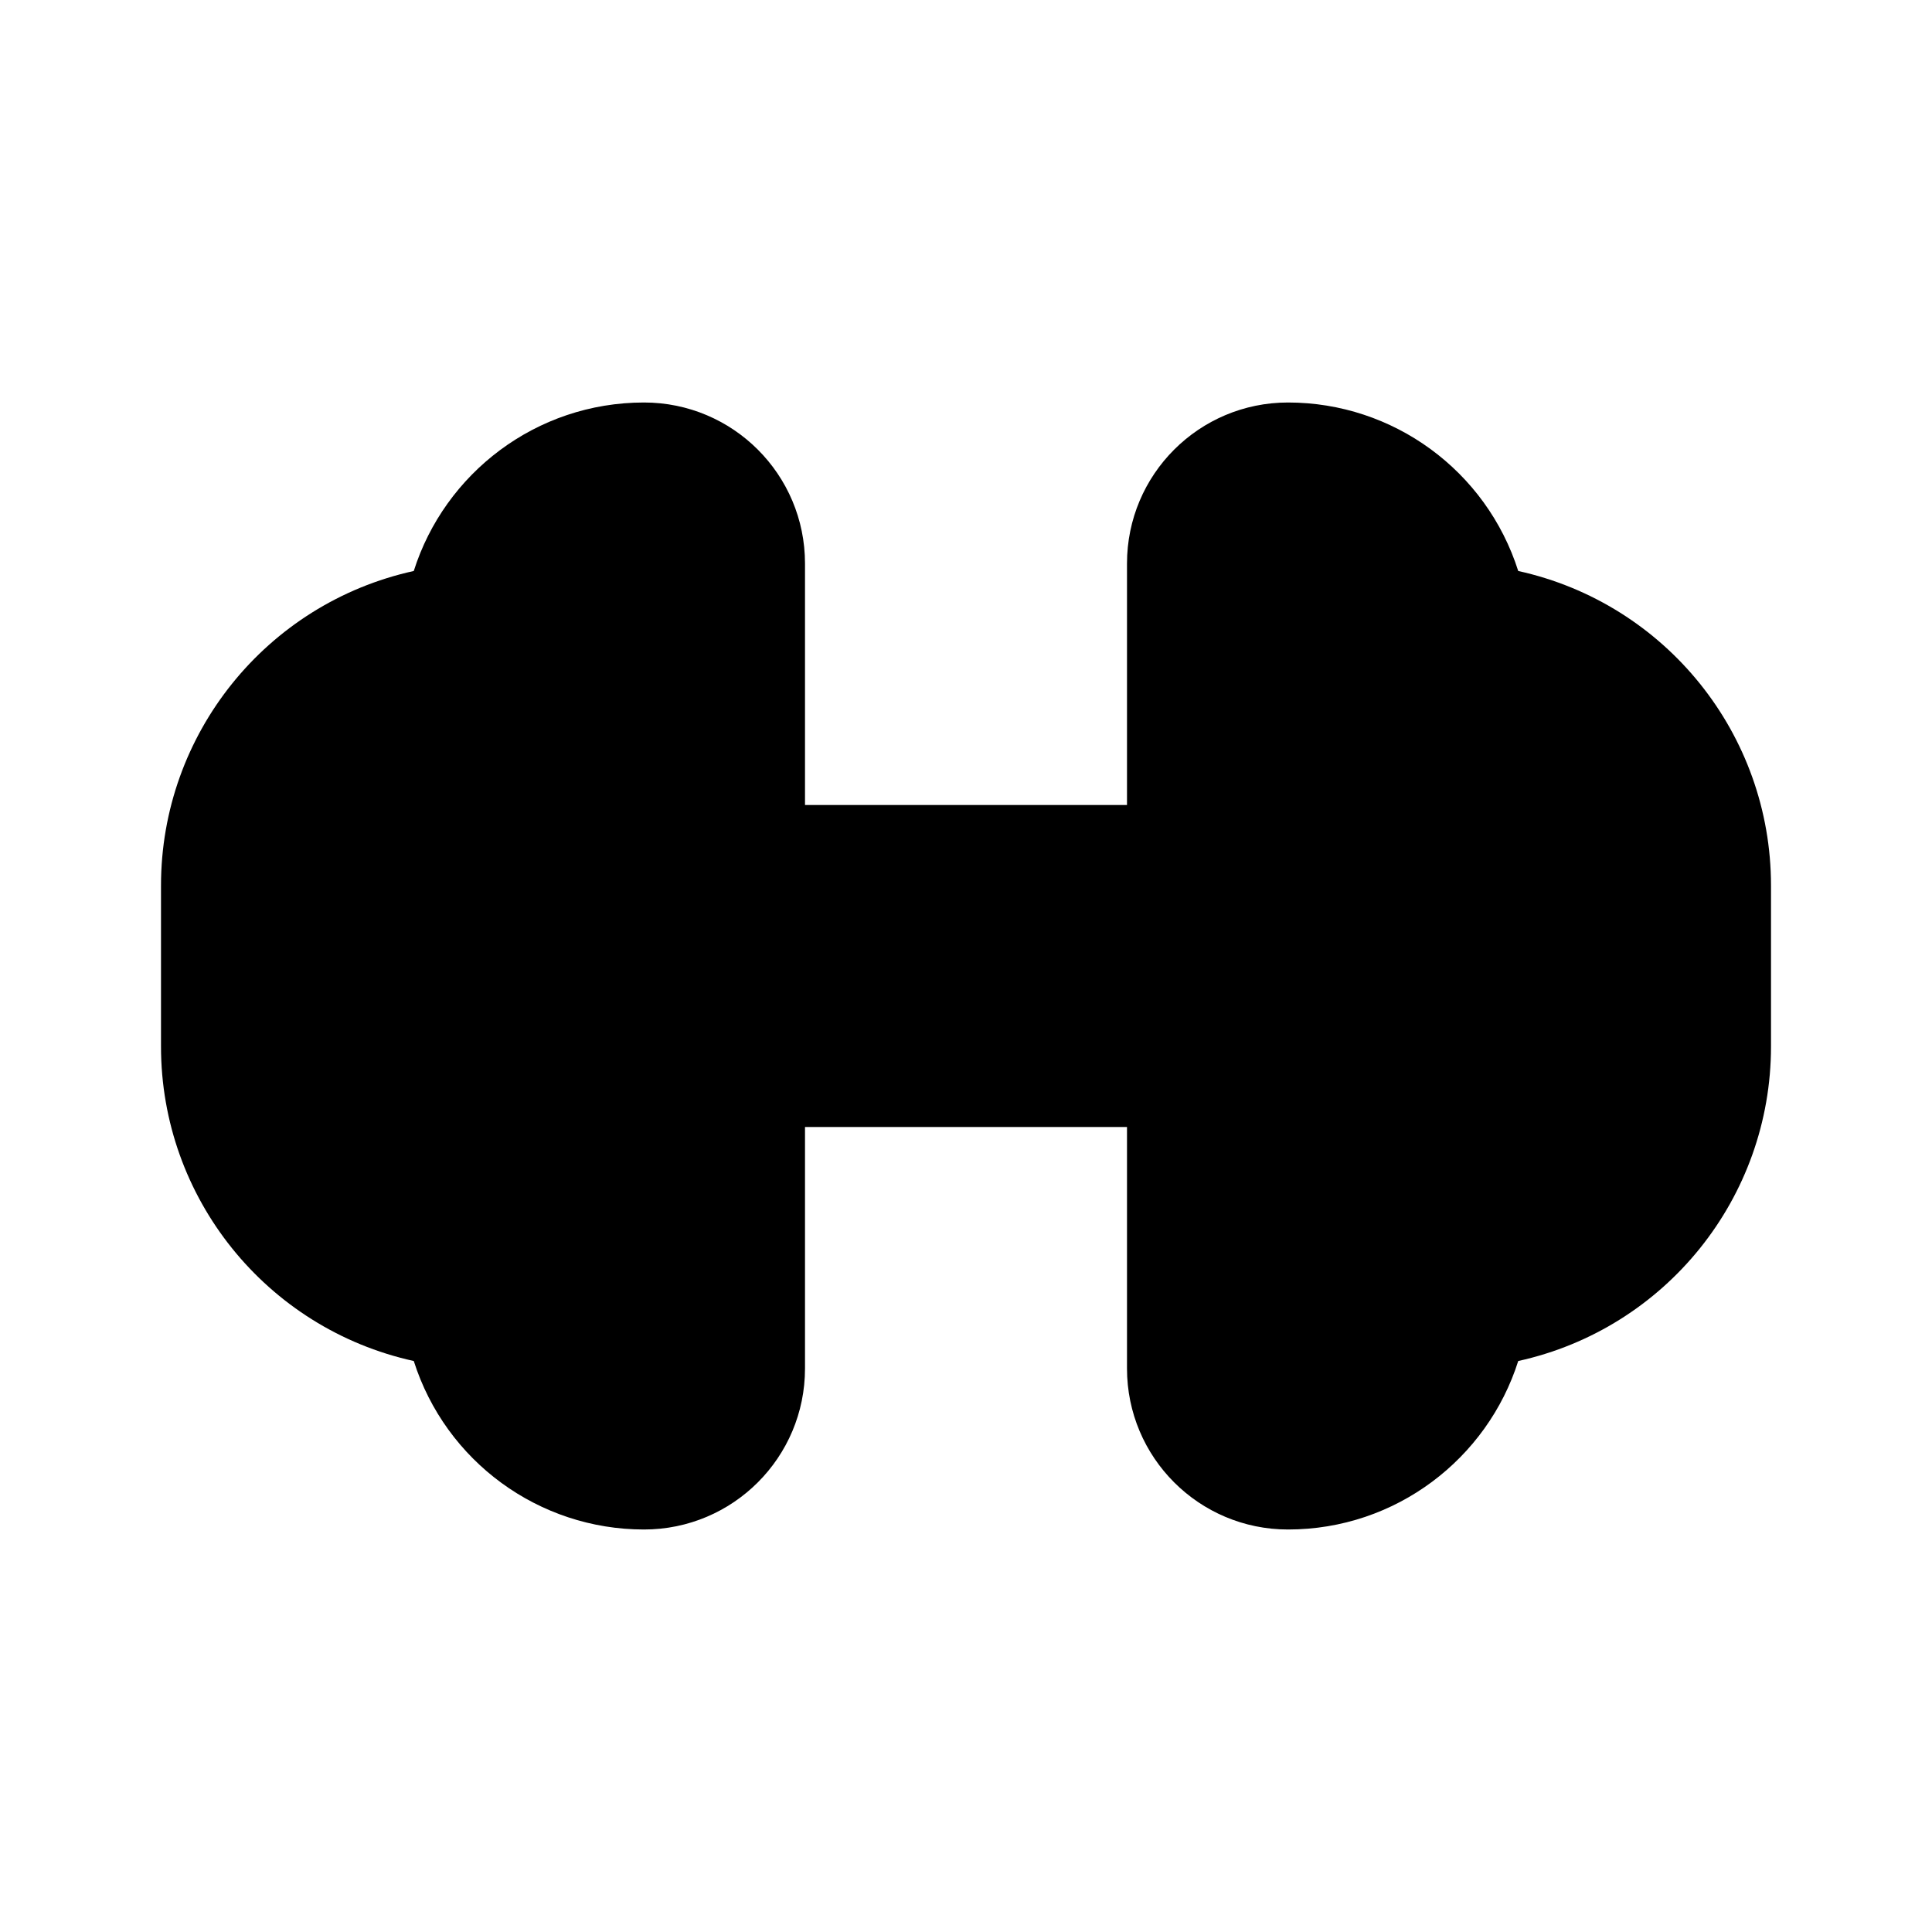 <svg xmlns="http://www.w3.org/2000/svg" width="24" height="24">
  <defs/>
  <path  d="M2,13 L2,11 C2,9.122 3.306,7.497 5.14,7.093 C5.524,5.88 6.66,5 8,5 C9.105,5 10,5.895 10,7 L10,10 L14,10 L14,7 C14,5.895 14.895,5 16,5 C17.307,5 18.464,5.847 18.86,7.093 C20.694,7.497 22,9.122 22,11 L22,13 C22,14.878 20.694,16.503 18.86,16.907 C18.476,18.12 17.34,19 16,19 C14.895,19 14,18.105 14,17 L14,14 L10,14 L10,17 C10,18.105 9.105,19 8,19 C6.693,19 5.536,18.153 5.14,16.907 C3.306,16.503 2,14.878 2,13 Z"/>
</svg>

